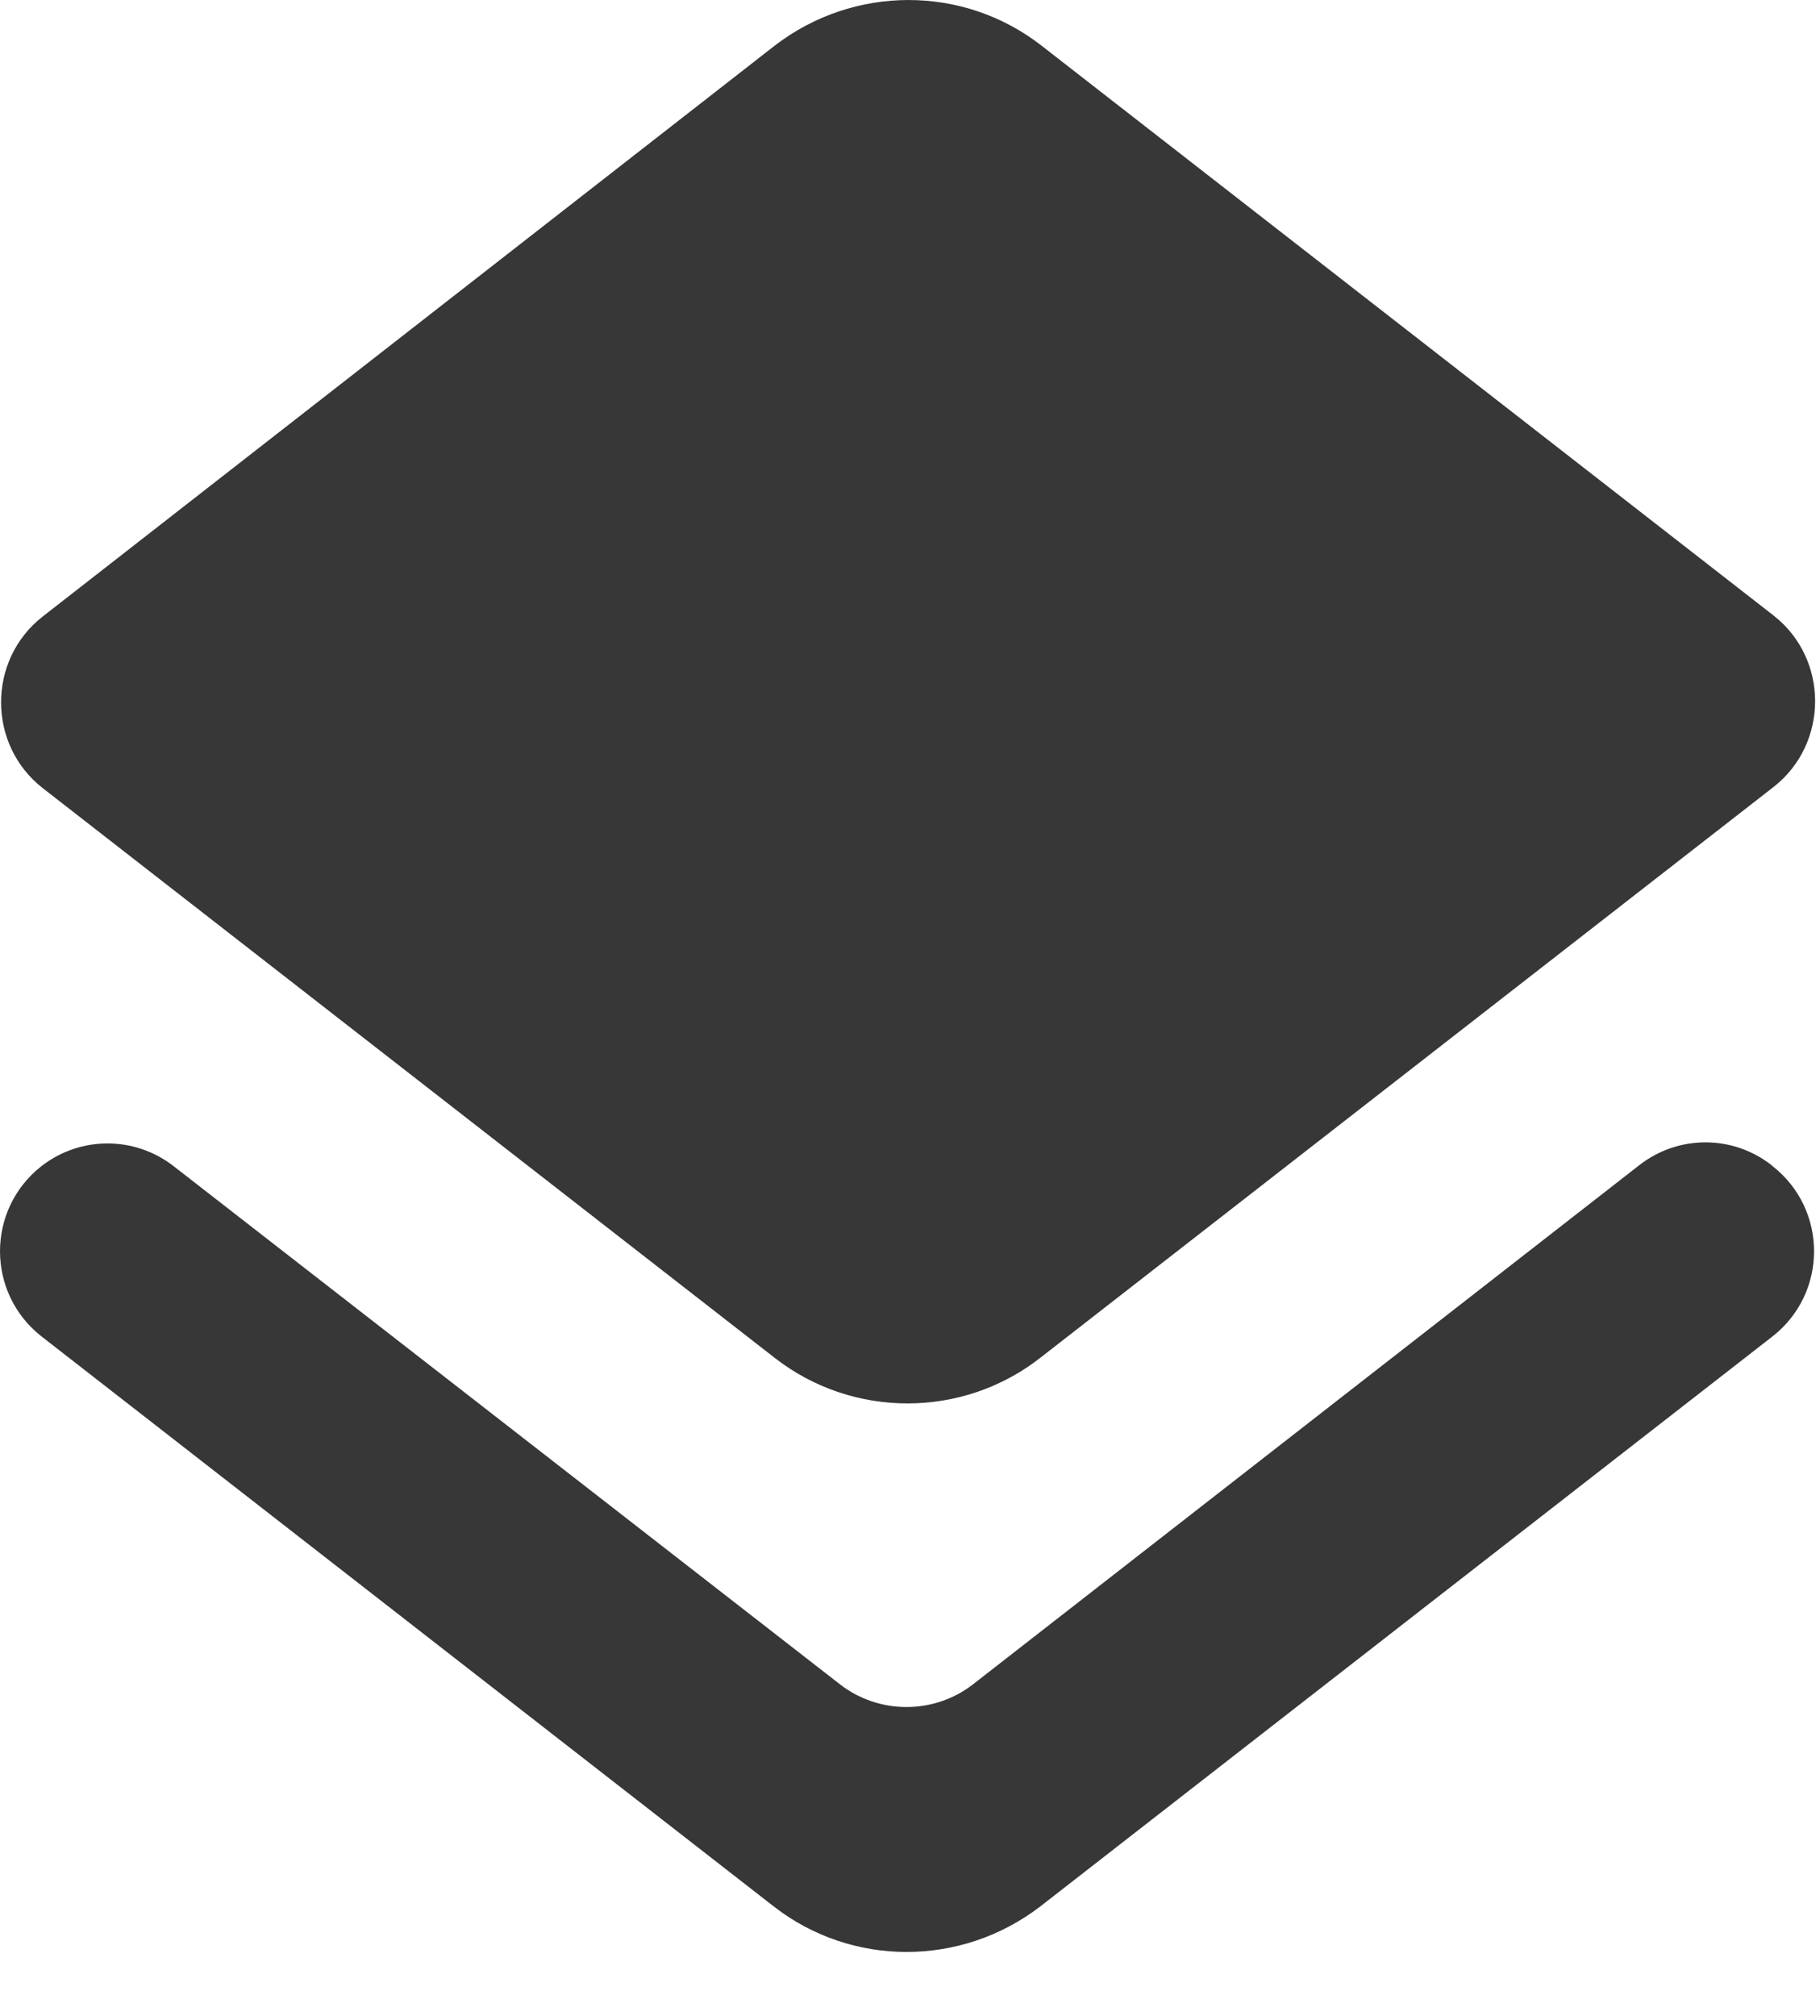 <svg width="28" height="31" viewBox="0 0 28 31" fill="none" xmlns="http://www.w3.org/2000/svg">
<path d="M14.971 25.9C14.371 26.367 13.521 26.367 12.921 25.9L2.671 17.933C2.071 17.467 1.238 17.467 0.637 17.933C-0.212 18.6 -0.212 19.883 0.637 20.55L11.904 29.317C13.104 30.25 14.787 30.25 16.004 29.317L27.271 20.55C28.121 19.883 28.121 18.6 27.271 17.933L27.254 17.917C26.654 17.45 25.821 17.45 25.221 17.917L14.971 25.9ZM16.021 20.867L27.288 12.1C28.137 11.433 28.137 10.133 27.288 9.467L16.021 0.7C14.821 -0.233 13.137 -0.233 11.921 0.7L0.654 9.483C-0.196 10.15 -0.196 11.45 0.654 12.117L11.921 20.883C13.121 21.817 14.821 21.817 16.021 20.867Z" fill="#373737"/>
</svg>
